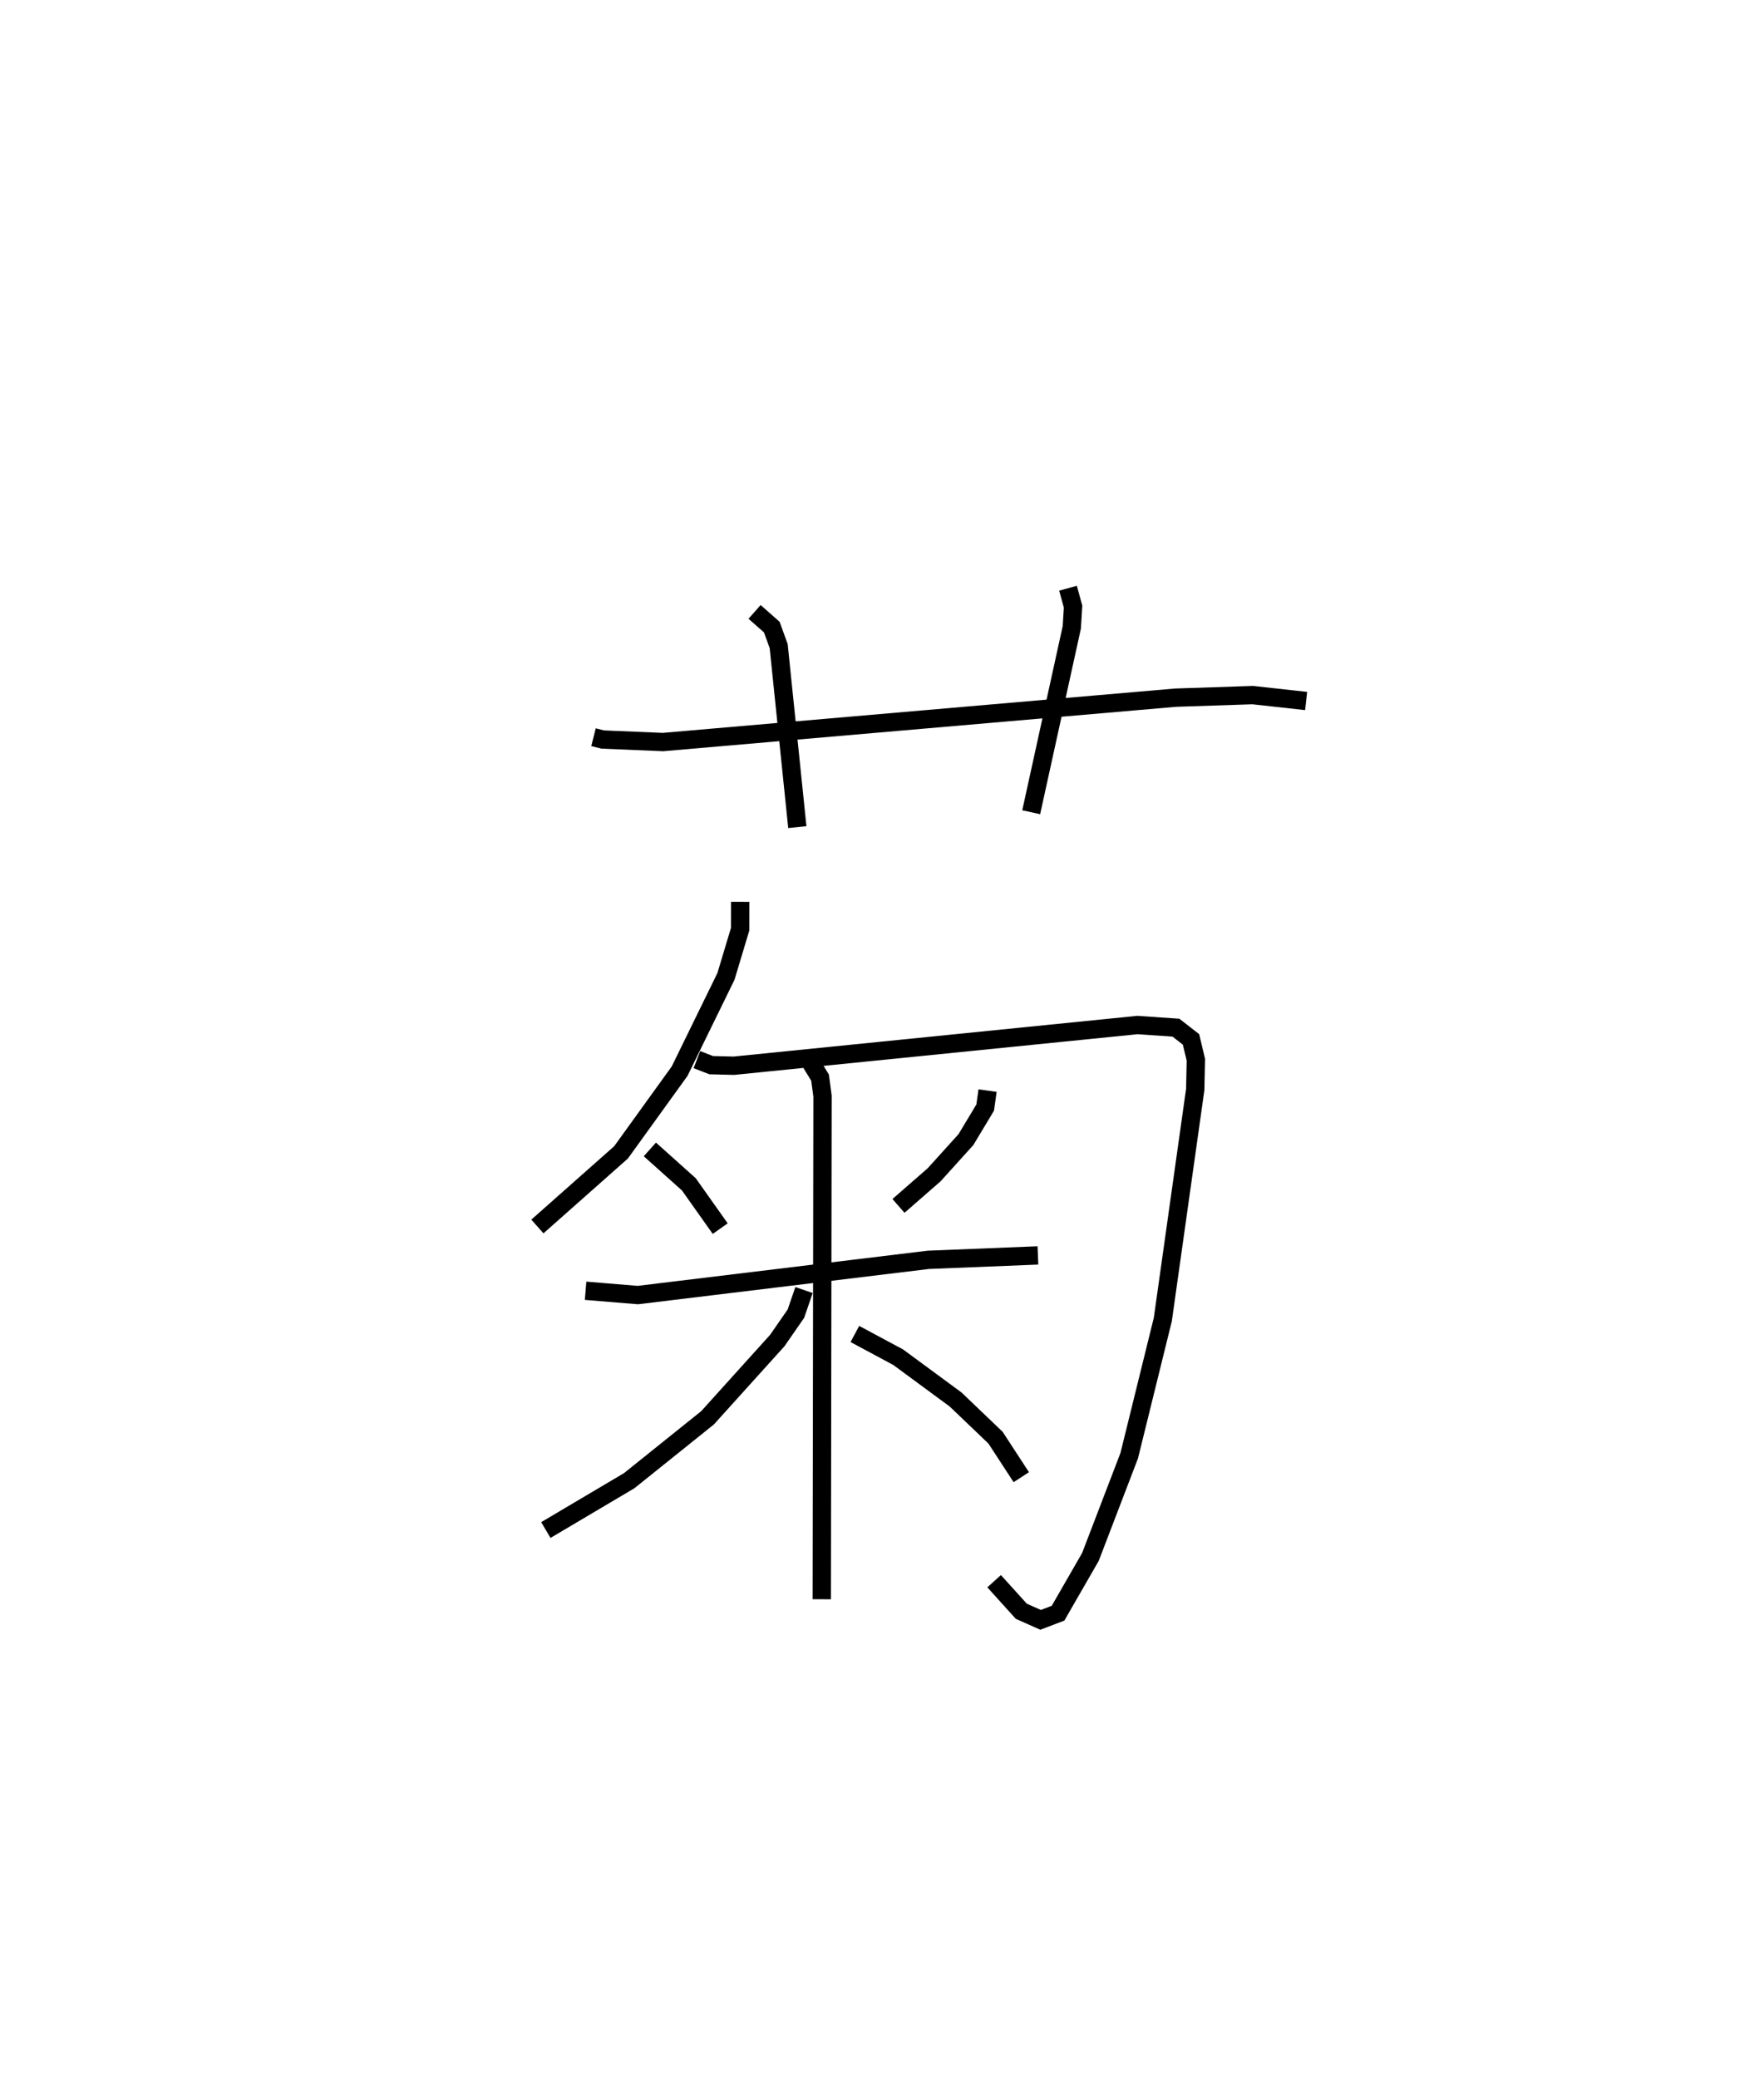 <?xml version="1.0" encoding="utf-8" ?>
<svg baseProfile="full" height="113.44" version="1.1" width="96.31" xmlns="http://www.w3.org/2000/svg" xmlns:ev="http://www.w3.org/2001/xml-events" xmlns:xlink="http://www.w3.org/1999/xlink"><defs /><rect fill="white" height="113.44" width="96.31" x="0" y="0" /><path d="M25,25 m0.0,0.0 m7.404,15.25 l0.501,0.126 3.291,0.138 l27.985,-2.423 4.213,-0.14 l2.918,0.322 m-30.114,-4.865 l0.94,0.83 0.376,1.036 l1.018,9.884 m14.779,-13.043 l0.276,1.004 -0.069,1.13 l-2.217,10.097 m-15.887,4.891 l-0.003,1.49 -0.776,2.583 l-2.529,5.172 -3.199,4.435 l-4.567,4.046 m8.709,-9.11 l0.781,0.302 1.235,0.031 l22.039,-2.223 2.099,0.145 l0.823,0.64 0.265,1.11 l-0.034,1.622 -1.77,12.56 l-1.834,7.435 -2.119,5.53 l-1.767,3.07 -0.953,0.364 l-1.054,-0.469 -1.483,-1.641 m-18.796,-23.574 l2.128,1.906 1.713,2.418 m14.597,-7.535 l-0.13,0.925 -1.05,1.748 l-1.734,1.919 -1.95,1.703 m-17.083,4.633 l2.851,0.235 15.863,-1.924 l5.982,-0.241 m-12.451,-10.614 l0.557,0.909 0.134,1.01 l-0.042,27.467 m-0.969,-16.882 l-0.442,1.289 -1.018,1.469 l-3.806,4.217 -4.277,3.433 l-4.552,2.695 m16.872,-10.704 l2.364,1.268 3.137,2.31 l2.179,2.084 1.406,2.157 " fill="none" stroke="black" stroke-width="1" /></svg>